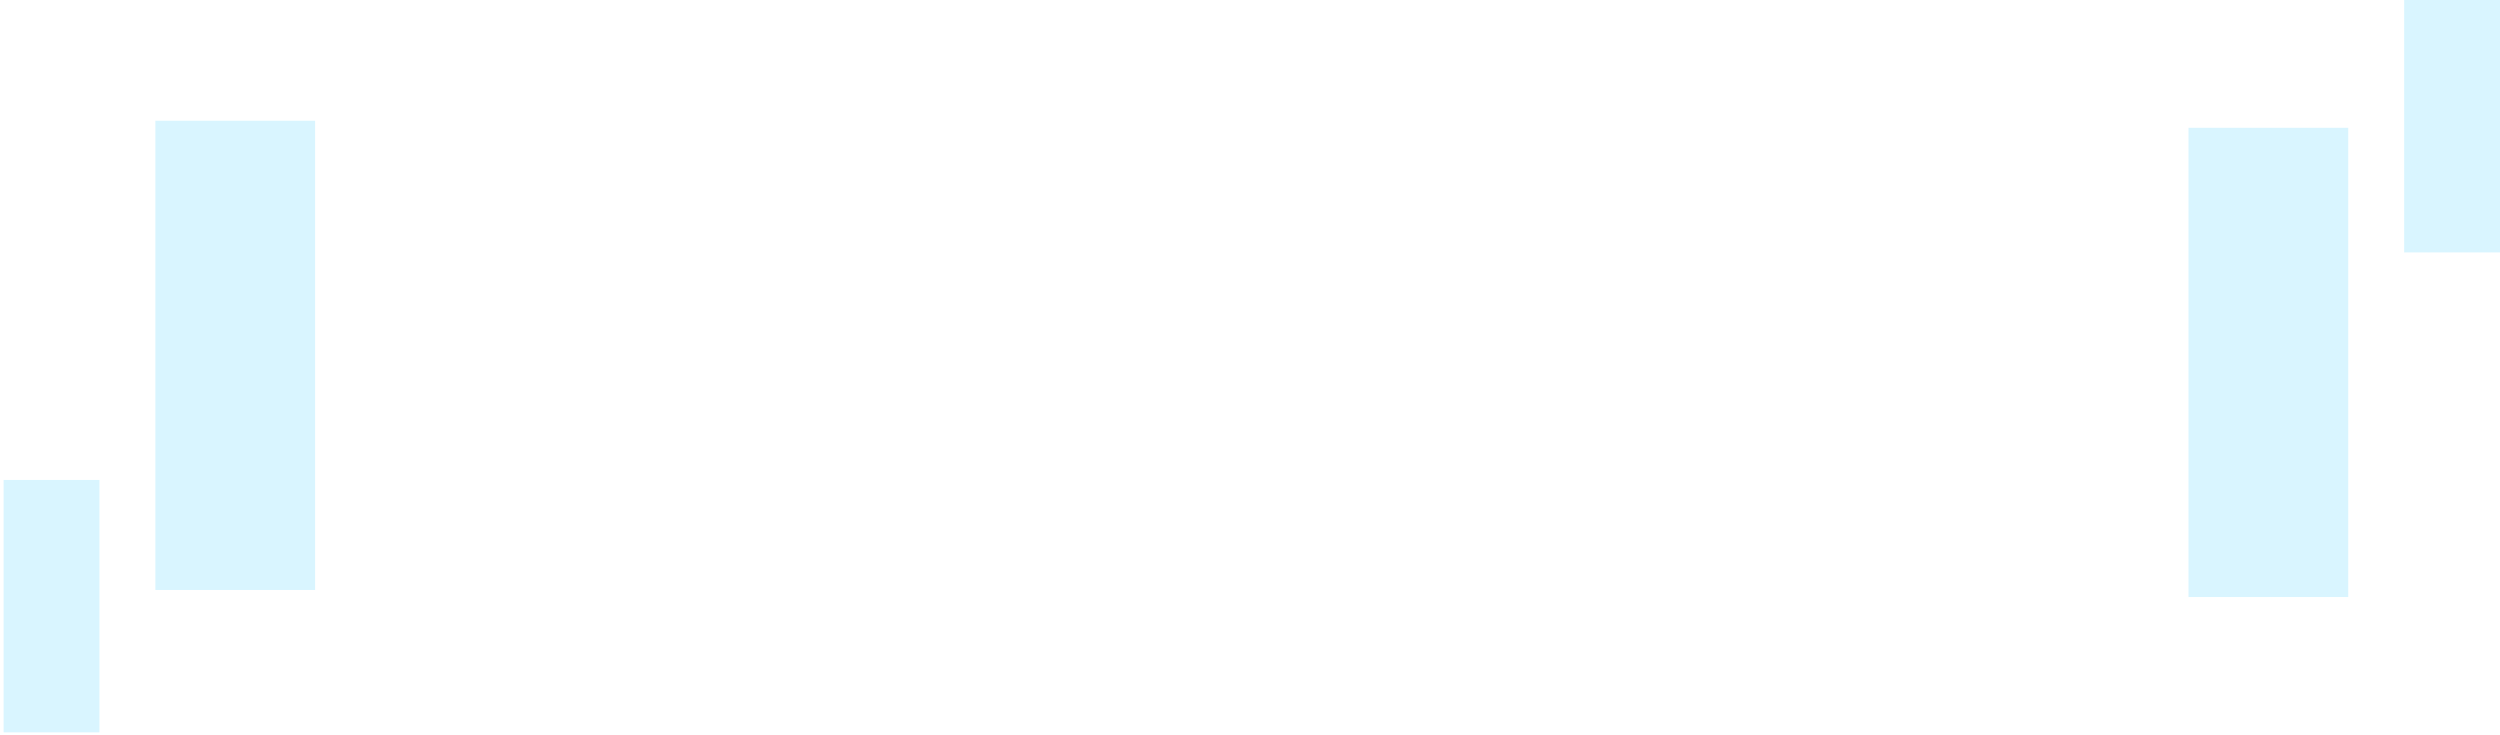<svg width="313" height="92" xmlns="http://www.w3.org/2000/svg"><path d="M19.452 15.115h20v58.749h-20zM274 16h20v58.749h-20zM.452 60.088h12v31.603h-12zM301 0h12v31.603h-12z" fill="#00BAFF" fill-rule="evenodd" fill-opacity=".152"/></svg>
